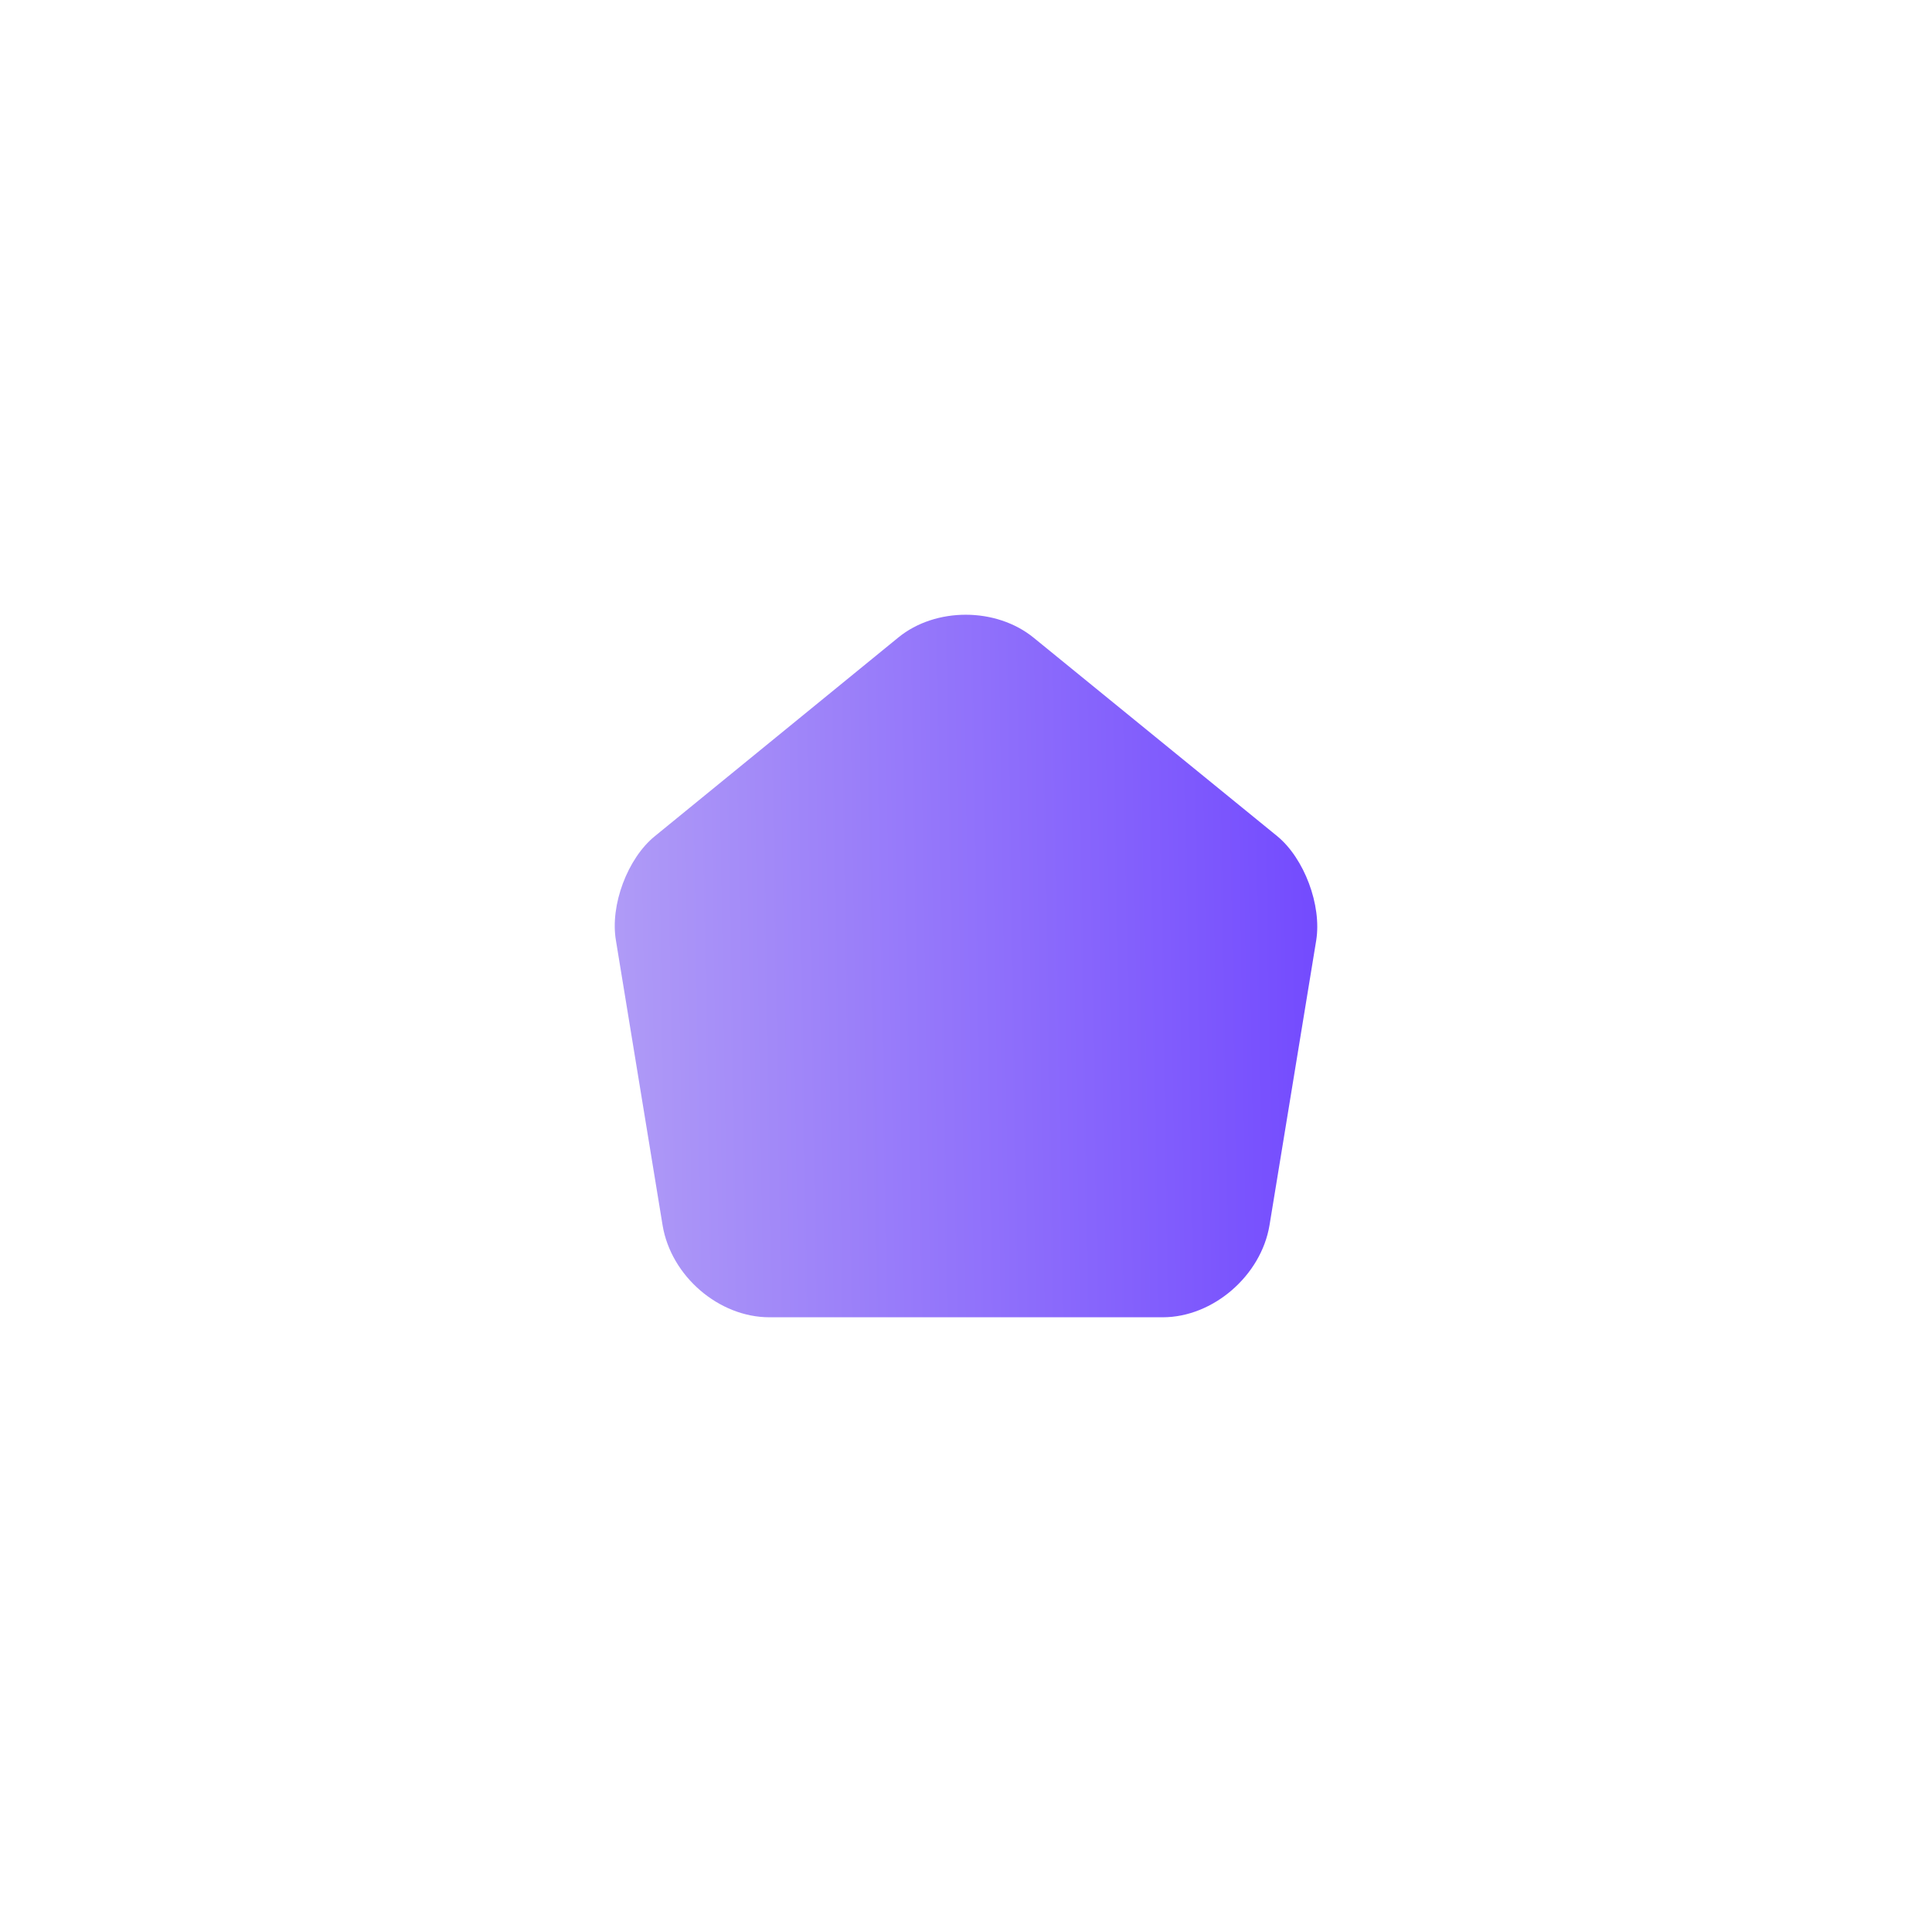 <svg width="44" height="44" viewBox="0 0 44 44" fill="none" xmlns="http://www.w3.org/2000/svg">
<g filter="url(#filter0_d_213_1857)">
<path d="M20.458 14.519L14.914 19.043C14.29 19.549 13.891 20.617 14.027 21.416L15.09 27.905C15.282 29.062 16.37 30 17.522 30H26.481C27.625 30 28.72 29.054 28.912 27.905L29.976 21.416C30.104 20.617 29.704 19.549 29.088 19.043L23.545 14.527C22.689 13.826 21.305 13.826 20.458 14.519Z" fill="url(#paint0_linear_213_1857)"/>
</g>
<defs>
<filter id="filter0_d_213_1857" x="-3" y="-3" width="50" height="50" filterUnits="userSpaceOnUse" color-interpolation-filters="sRGB">
<feFlood flood-opacity="0" result="BackgroundImageFix"/>
<feColorMatrix in="SourceAlpha" type="matrix" values="0 0 0 0 0 0 0 0 0 0 0 0 0 0 0 0 0 0 127 0" result="hardAlpha"/>
<feOffset/>
<feGaussianBlur stdDeviation="7"/>
<feComposite in2="hardAlpha" operator="out"/>
<feColorMatrix type="matrix" values="0 0 0 0 0.58 0 0 0 0 0.463 0 0 0 0 0.984 0 0 0 0.7 0"/>
<feBlend mode="normal" in2="BackgroundImageFix" result="effect1_dropShadow_213_1857"/>
<feBlend mode="normal" in="SourceGraphic" in2="effect1_dropShadow_213_1857" result="shape"/>
</filter>
<linearGradient id="paint0_linear_213_1857" x1="31.096" y1="17.506" x2="12.691" y2="17.805" gradientUnits="userSpaceOnUse">
<stop stop-color="#6F45FF"/>
<stop offset="1" stop-color="#B4A1F6"/>
</linearGradient>
</defs>
</svg>
